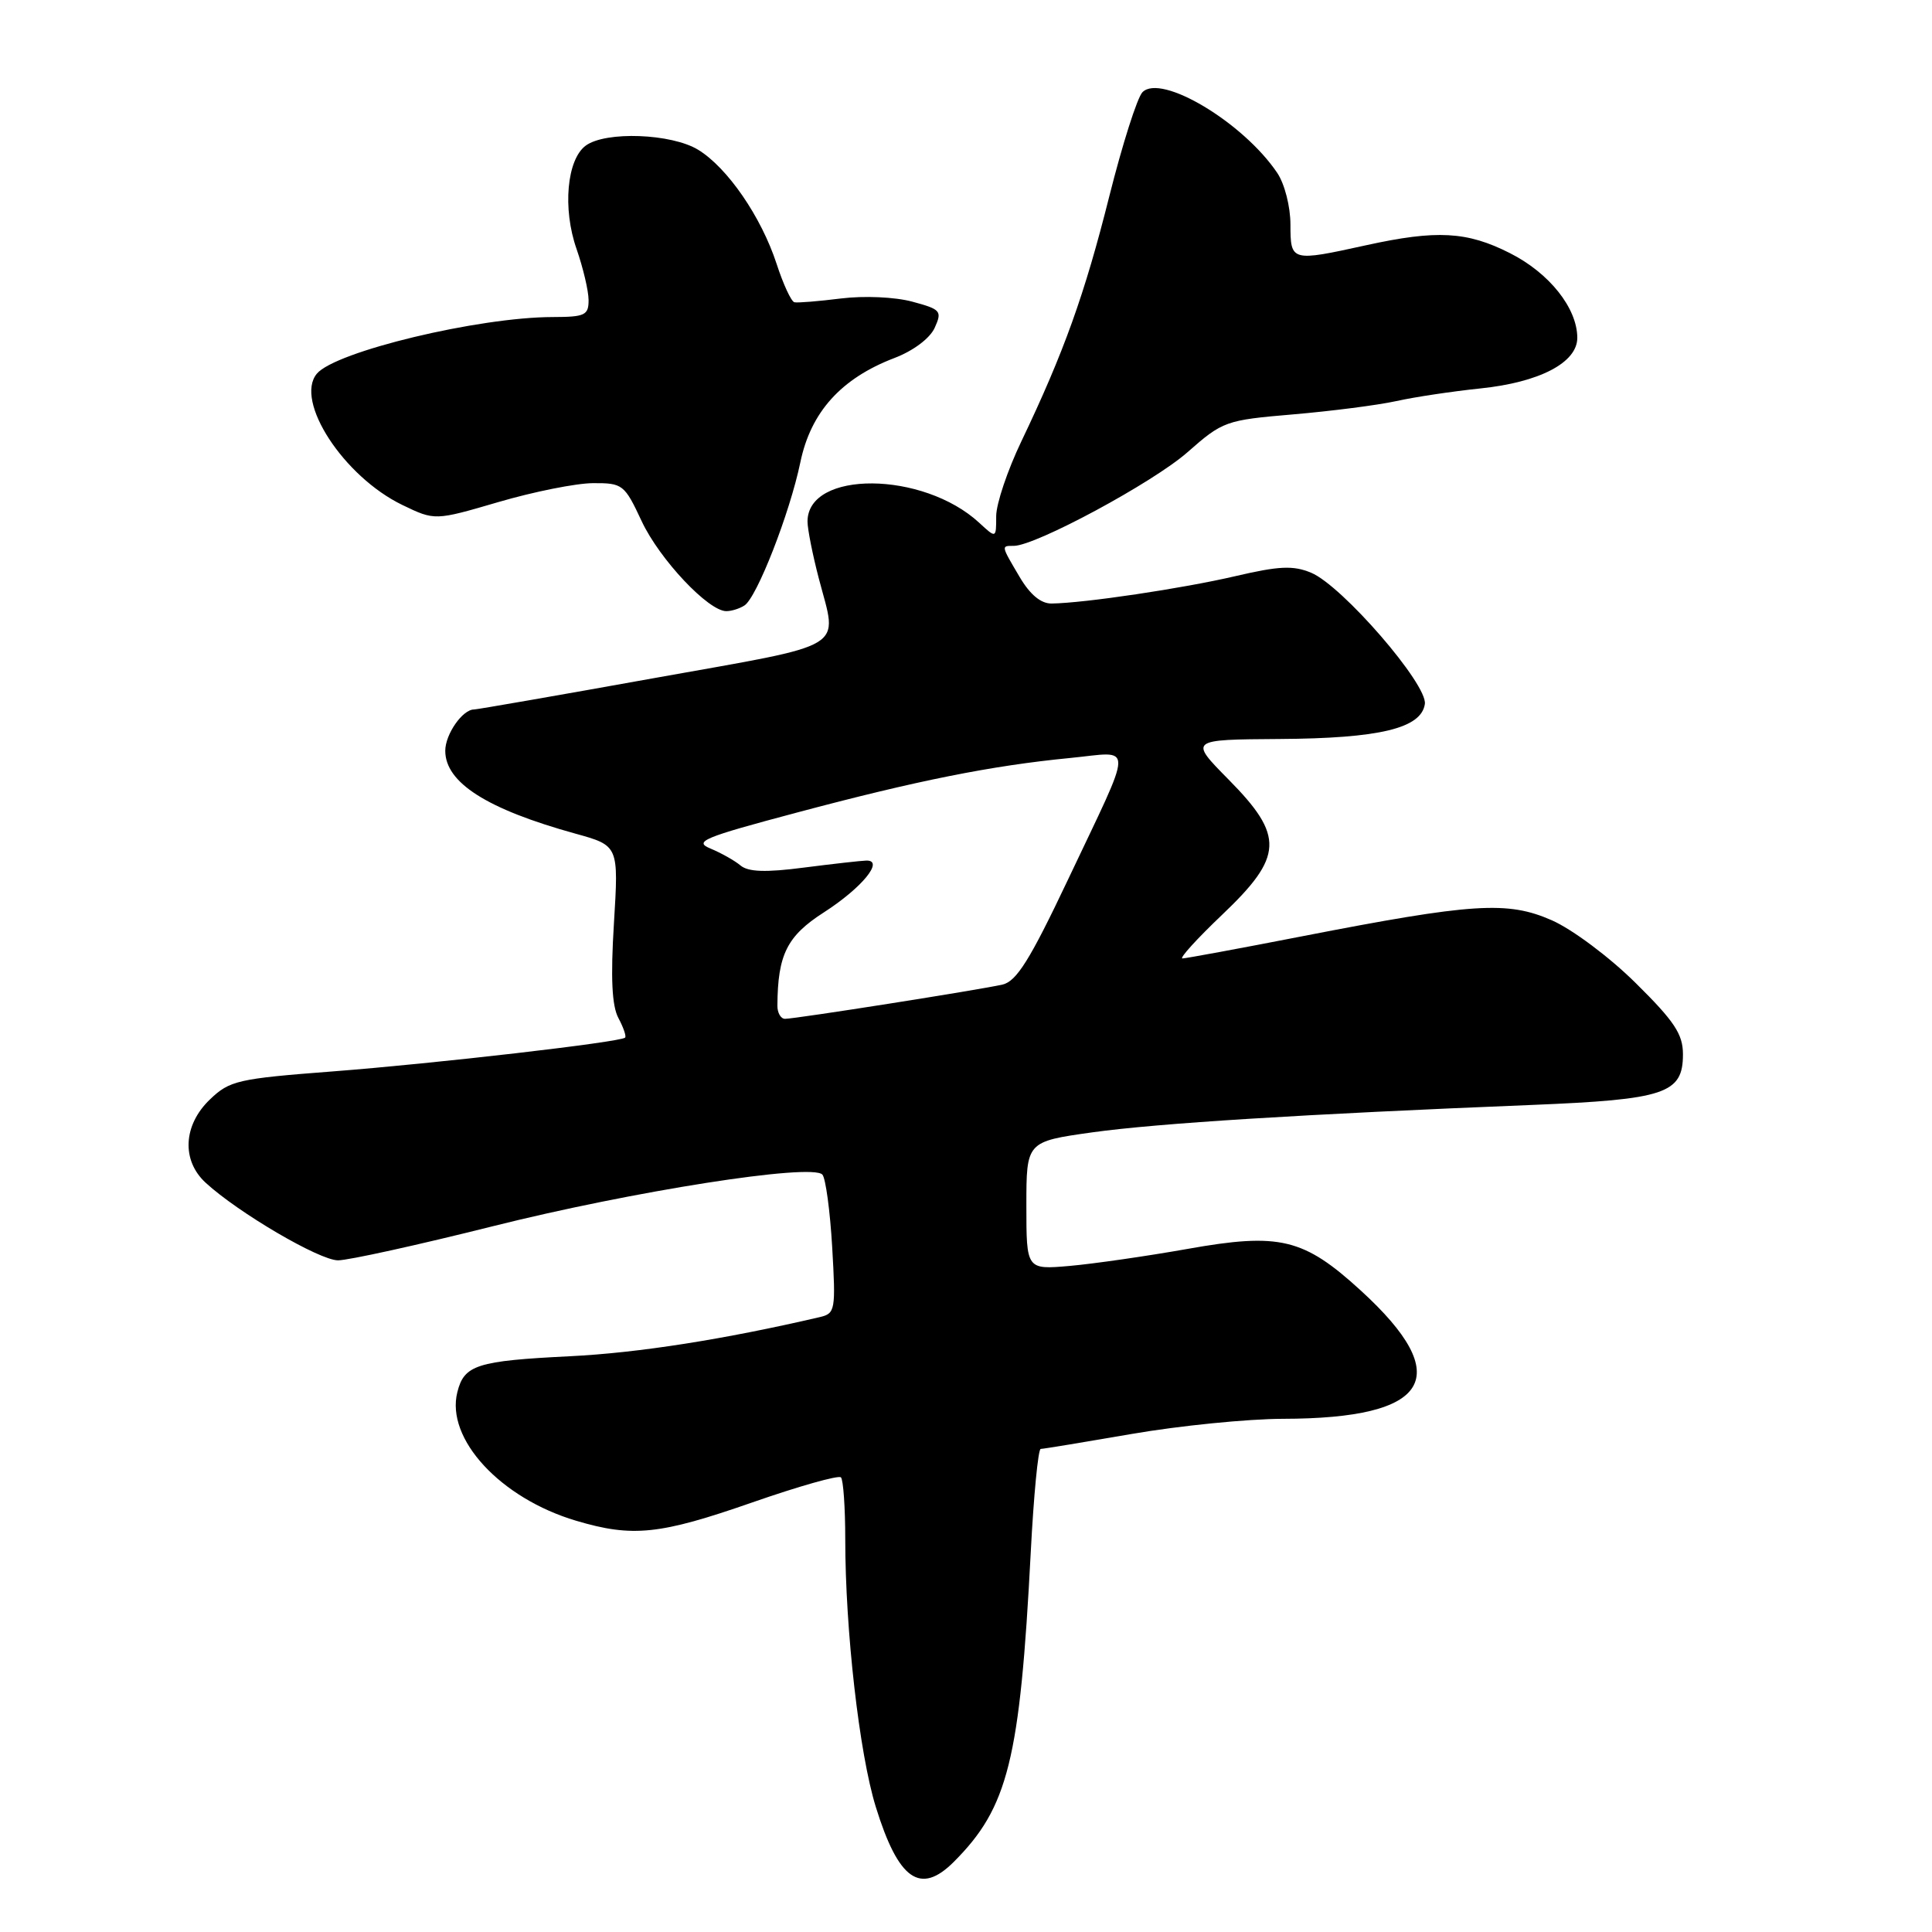 <?xml version="1.0" encoding="UTF-8" standalone="no"?>
<!DOCTYPE svg PUBLIC "-//W3C//DTD SVG 1.1//EN" "http://www.w3.org/Graphics/SVG/1.1/DTD/svg11.dtd" >
<svg xmlns="http://www.w3.org/2000/svg" xmlns:xlink="http://www.w3.org/1999/xlink" version="1.1" viewBox="0 0 256 256">
 <g >
 <path fill="currentColor"
d=" M 126.38 246.71 C 133.59 239.50 135.15 233.21 136.58 205.68 C 136.97 198.15 137.56 192.00 137.90 191.99 C 138.23 191.99 143.68 191.09 150.00 190.00 C 156.32 188.91 165.32 188.01 170.00 188.00 C 189.53 187.97 192.87 182.48 180.32 171.01 C 172.73 164.07 169.57 163.31 157.34 165.49 C 151.93 166.45 144.91 167.46 141.75 167.74 C 136.00 168.24 136.00 168.24 136.00 159.75 C 136.00 151.27 136.00 151.27 144.75 150.04 C 153.38 148.84 172.69 147.63 203.00 146.41 C 220.66 145.69 223.00 144.91 223.00 139.70 C 223.00 137.03 221.87 135.33 216.75 130.27 C 213.27 126.82 208.34 123.14 205.62 121.94 C 199.75 119.36 195.20 119.65 172.50 124.07 C 164.25 125.68 157.13 126.99 156.68 127.00 C 156.23 127.00 158.59 124.40 161.93 121.22 C 170.07 113.48 170.20 110.79 162.78 103.28 C 157.57 98.00 157.57 98.00 169.53 97.92 C 182.80 97.84 188.32 96.51 188.80 93.29 C 189.19 90.70 177.83 77.59 173.73 75.89 C 171.35 74.90 169.48 74.99 163.66 76.35 C 156.71 77.97 143.72 79.91 139.35 79.97 C 137.93 79.99 136.49 78.80 135.10 76.44 C 132.62 72.24 132.64 72.33 134.33 72.33 C 137.22 72.33 152.78 63.94 157.34 59.93 C 162.03 55.80 162.41 55.67 171.33 54.91 C 176.37 54.48 182.53 53.69 185.00 53.15 C 187.47 52.60 192.50 51.85 196.16 51.47 C 204.00 50.66 209.00 48.05 209.00 44.76 C 208.99 40.83 205.30 36.18 200.07 33.54 C 194.39 30.66 190.37 30.44 181.00 32.50 C 171.07 34.68 171.00 34.66 170.99 29.75 C 170.99 27.38 170.22 24.36 169.24 22.91 C 164.74 16.22 153.84 9.70 151.38 12.22 C 150.69 12.93 148.72 19.12 146.99 26.00 C 143.72 39.03 140.96 46.72 135.34 58.47 C 133.50 62.31 132.00 66.77 132.00 68.40 C 132.00 71.35 132.00 71.35 129.75 69.27 C 122.31 62.40 107.00 62.29 107.00 69.11 C 107.00 70.09 107.67 73.49 108.50 76.66 C 111.00 86.25 112.77 85.18 86.75 89.84 C 73.96 92.14 63.19 94.01 62.82 94.01 C 61.30 93.99 59.00 97.29 59.00 99.48 C 59.00 103.70 64.50 107.21 76.24 110.46 C 81.98 112.05 81.98 112.05 81.35 122.33 C 80.90 129.59 81.08 133.28 81.94 134.89 C 82.61 136.14 83.01 137.32 82.83 137.49 C 82.22 138.09 57.62 140.93 44.06 141.97 C 31.51 142.93 30.42 143.18 27.81 145.69 C 24.27 149.08 24.03 153.76 27.25 156.72 C 31.58 160.70 42.33 167.00 44.79 167.00 C 46.16 167.00 55.38 164.97 65.27 162.49 C 83.81 157.84 107.57 154.11 108.97 155.64 C 109.40 156.11 109.99 160.44 110.27 165.26 C 110.75 173.59 110.68 174.04 108.64 174.52 C 95.92 177.48 84.62 179.26 75.50 179.71 C 63.18 180.32 61.50 180.86 60.60 184.47 C 59.04 190.66 66.31 198.53 76.35 201.51 C 83.83 203.73 87.40 203.36 99.68 199.08 C 105.82 196.94 111.11 195.44 111.43 195.76 C 111.74 196.07 112.00 199.75 112.00 203.92 C 112.00 216.01 113.86 232.34 116.04 239.40 C 119.04 249.11 121.94 251.15 126.38 246.71 Z  M 98.64 80.23 C 100.29 79.18 104.65 68.00 106.05 61.26 C 107.43 54.60 111.45 50.14 118.51 47.44 C 121.01 46.49 123.21 44.84 123.85 43.44 C 124.86 41.21 124.67 40.99 120.88 39.97 C 118.57 39.35 114.51 39.17 111.43 39.55 C 108.46 39.92 105.68 40.15 105.26 40.05 C 104.84 39.95 103.78 37.66 102.90 34.95 C 100.87 28.73 96.38 22.20 92.50 19.84 C 88.97 17.69 80.26 17.36 77.62 19.29 C 75.11 21.13 74.52 27.65 76.40 33.00 C 77.26 35.48 77.98 38.51 77.99 39.75 C 78.00 41.77 77.51 42.00 73.25 42.01 C 63.40 42.02 44.43 46.58 41.98 49.52 C 39.00 53.12 45.52 63.14 53.31 66.91 C 57.62 68.99 57.62 68.99 66.06 66.52 C 70.70 65.16 76.34 64.03 78.58 64.02 C 82.51 64.00 82.75 64.19 85.03 69.07 C 87.40 74.12 93.89 81.01 96.25 80.98 C 96.94 80.98 98.01 80.64 98.64 80.23 Z  M 103.01 133.25 C 103.05 126.49 104.28 124.03 109.16 120.90 C 114.21 117.65 117.23 113.97 114.79 114.03 C 114.08 114.05 110.36 114.47 106.52 114.96 C 101.46 115.62 99.15 115.54 98.12 114.68 C 97.35 114.03 95.56 113.03 94.15 112.44 C 91.88 111.51 93.15 110.98 105.55 107.68 C 121.52 103.42 131.40 101.45 141.77 100.44 C 150.35 99.61 150.38 97.82 141.44 116.71 C 136.48 127.17 134.70 130.03 132.84 130.46 C 129.91 131.14 105.40 135.00 104.02 135.00 C 103.46 135.00 103.00 134.21 103.01 133.25 Z "/>
</g>
</svg>
